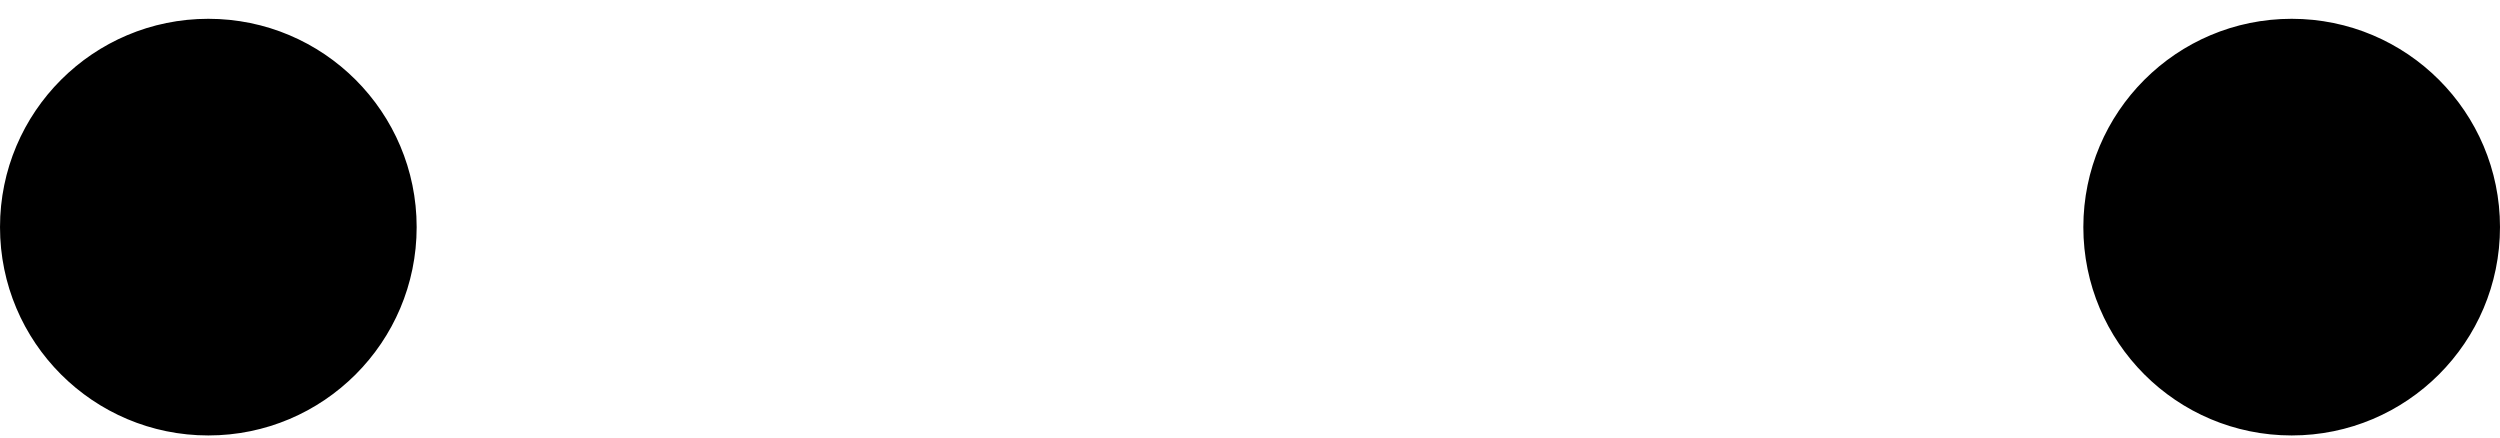 <svg width="120" height="21" viewBox="0 0 120 21" fill="none" xmlns="http://www.w3.org/2000/svg">
<circle cx="10" cy="10.902" r="9.705" fill="black" stroke="black" stroke-width="0.589"/>
<circle cx="110" cy="10.902" r="9.705" fill="black" stroke="black" stroke-width="0.589"/>
</svg>
